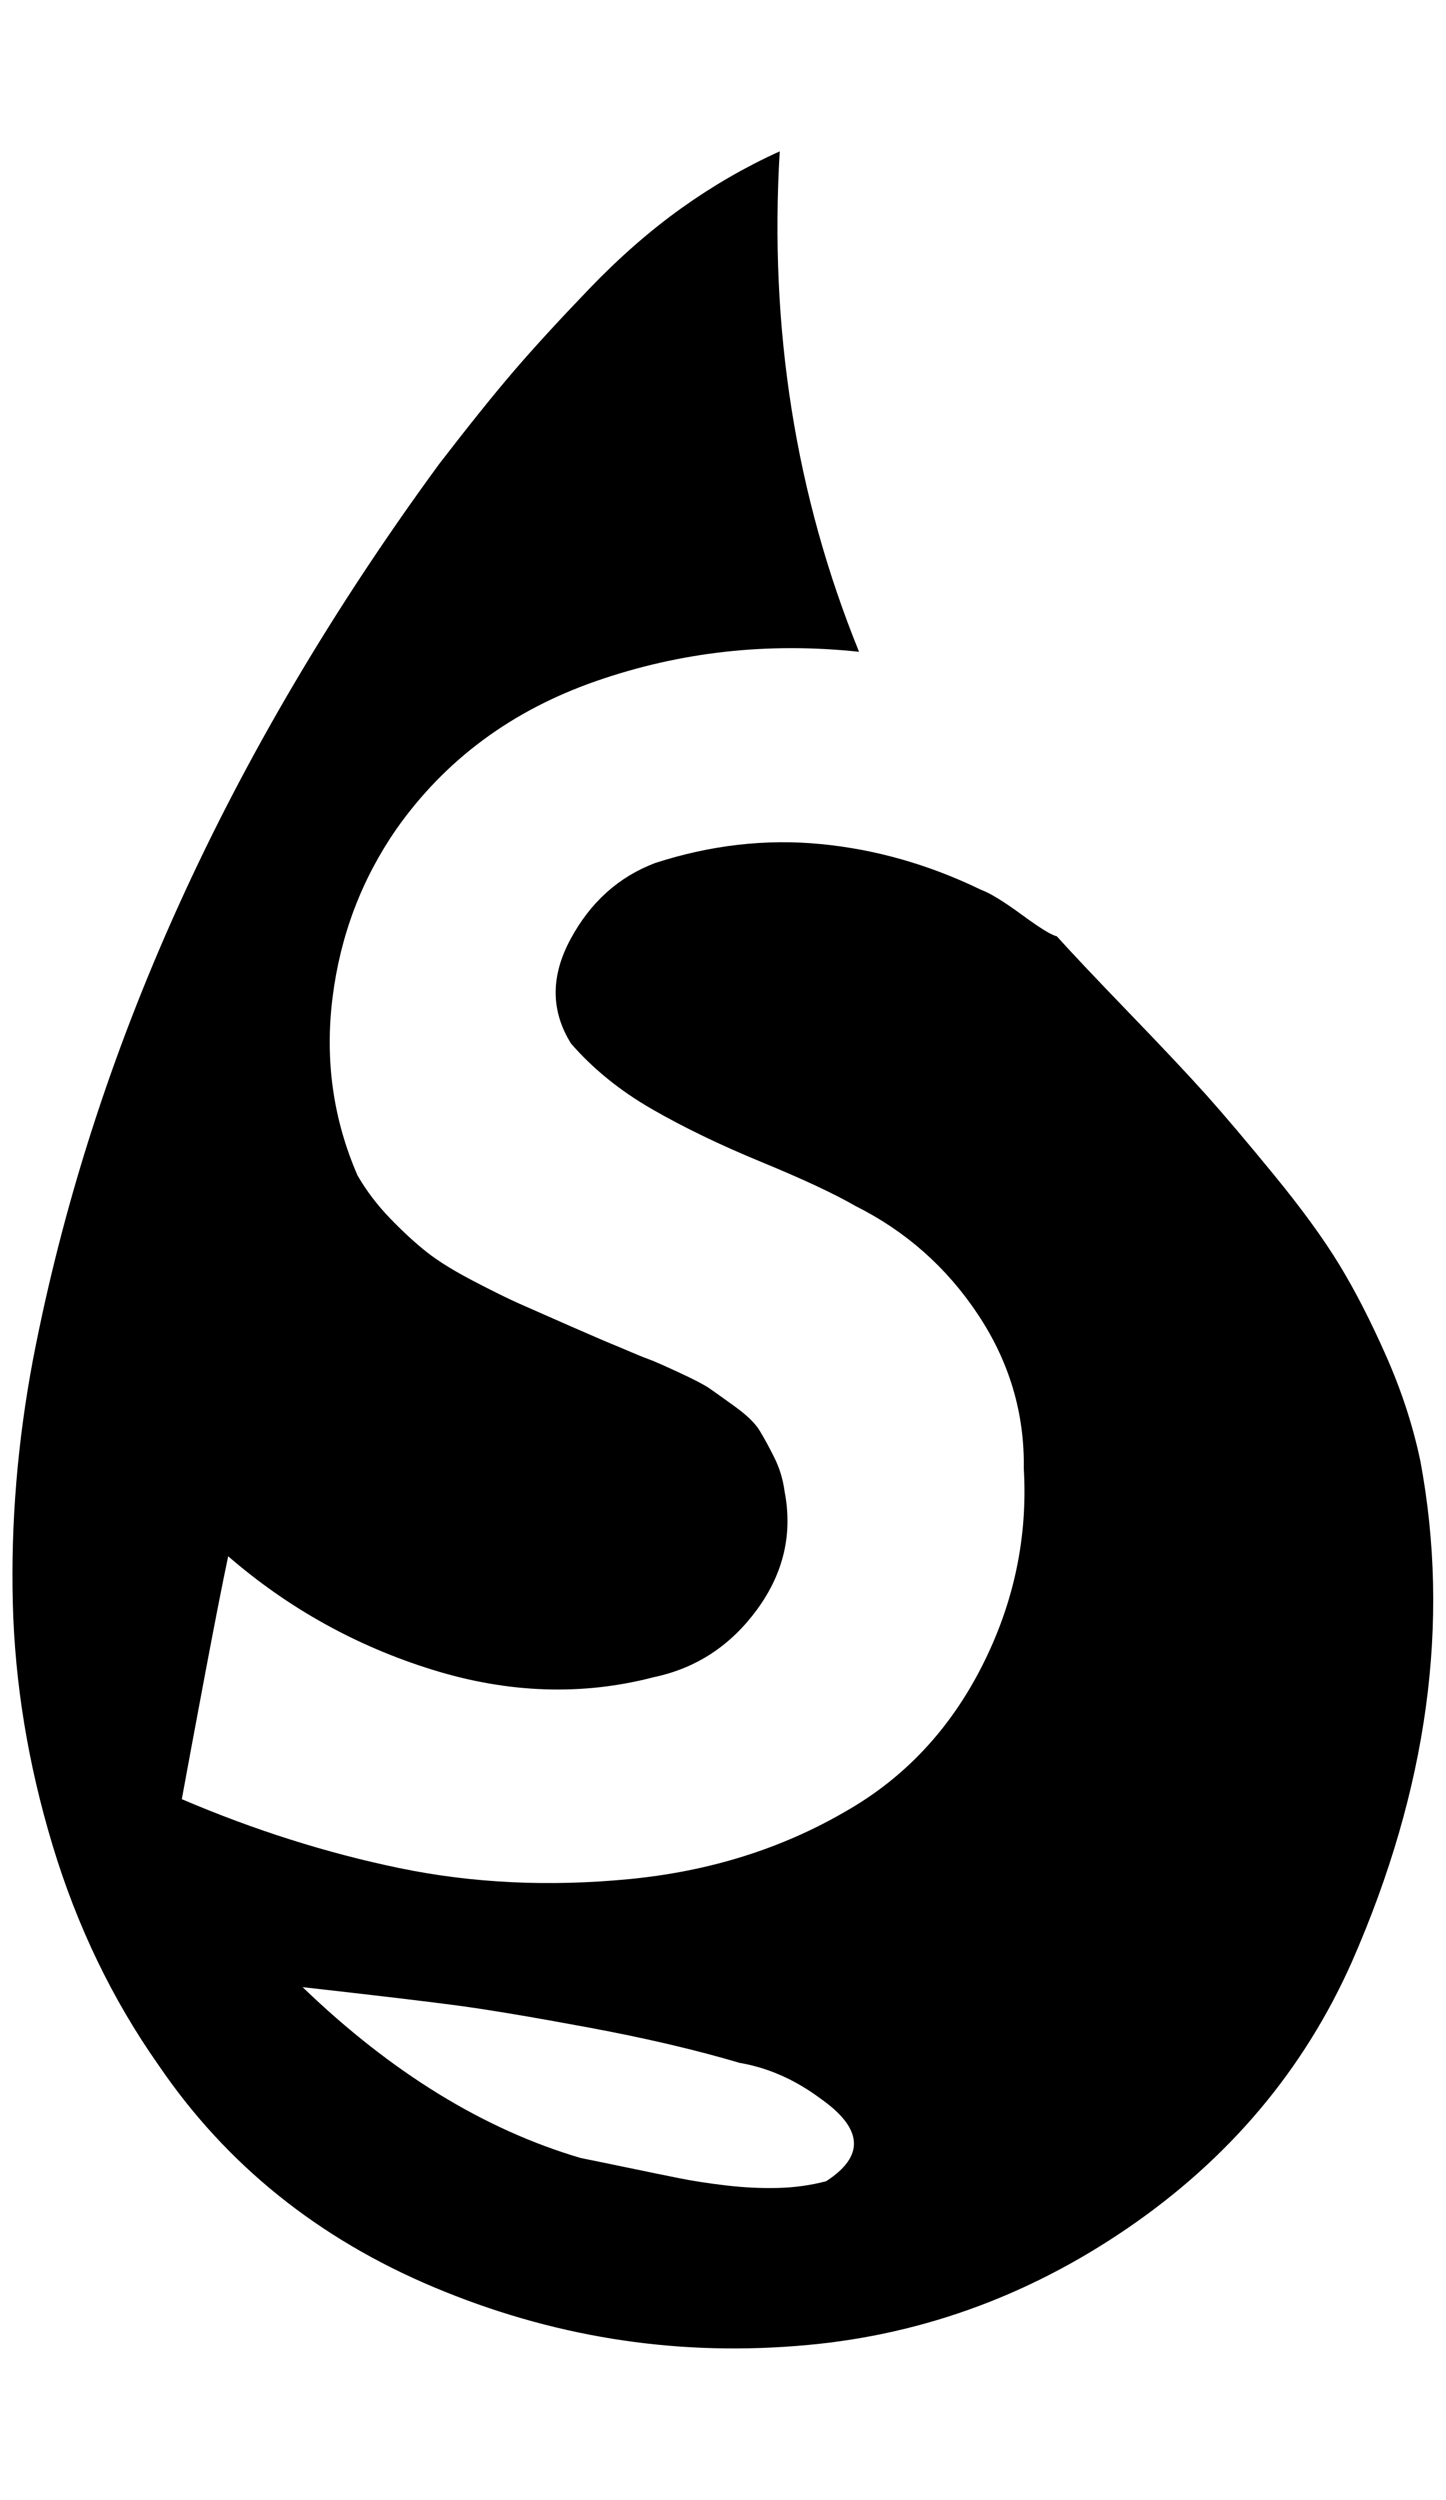 <?xml version="1.0" standalone="no"?>
<!DOCTYPE svg PUBLIC "-//W3C//DTD SVG 1.1//EN" "http://www.w3.org/Graphics/SVG/1.1/DTD/svg11.dtd" >
<svg xmlns="http://www.w3.org/2000/svg" xmlns:xlink="http://www.w3.org/1999/xlink" version="1.1" viewBox="-10 0 1185 2048">
   <path fill="currentColor"
d="M856 767q18 20 59.5 63t63 67t55.5 65.5t53.5 73.5t38.5 75t28 86q37 198 -56 410q-59 133 -184 218.5t-272 96.5q-153 12 -296 -48t-226 -182q-57 -81 -87 -180.5t-32.5 -198t16.5 -199.5q73 -379 333 -734q37 -48 61.5 -76.5t61.5 -67t75.5 -66t80.5 -46.5
q-13 218 65 410q-112 -12 -215.5 24t-163.5 121q-43 62 -52.5 138.5t20.5 145.5q11 19 27 35.5t30 27.5t38 23.5t37.5 18.5t42 18.5t38.5 16.5q21 9 25.5 10.5t24 10.5t26 13.5t21 15t20 19.5t12 22t8.5 28q10 52 -22.5 96.5t-84.5 55.5q-88 23 -181.5 -6t-167.5 -93
q-7 33 -19.5 99.5t-18.5 99.5q89 38 178.5 56.5t188 9t177.5 -55.5q72 -41 111.5 -118.5t34.5 -162.5q1 -68 -37.5 -126t-100.5 -89q-26 -15 -77 -36t-90 -43.5t-66 -53.5q-25 -40 -0.5 -85.5t69.5 -62.5q68 -22 135.5 -15.5t131.5 37.5q11 4 33.5 20.5t28.5 17.5zM466 1768
q15 3 39 8t41.5 8.5t39 6t42 2t39.5 -5.5q48 -31 -5 -68q-31 -23 -66 -29q-54 -16 -124 -29t-107.5 -18t-126.5 -15q109 105 228 140z" />
</svg>
